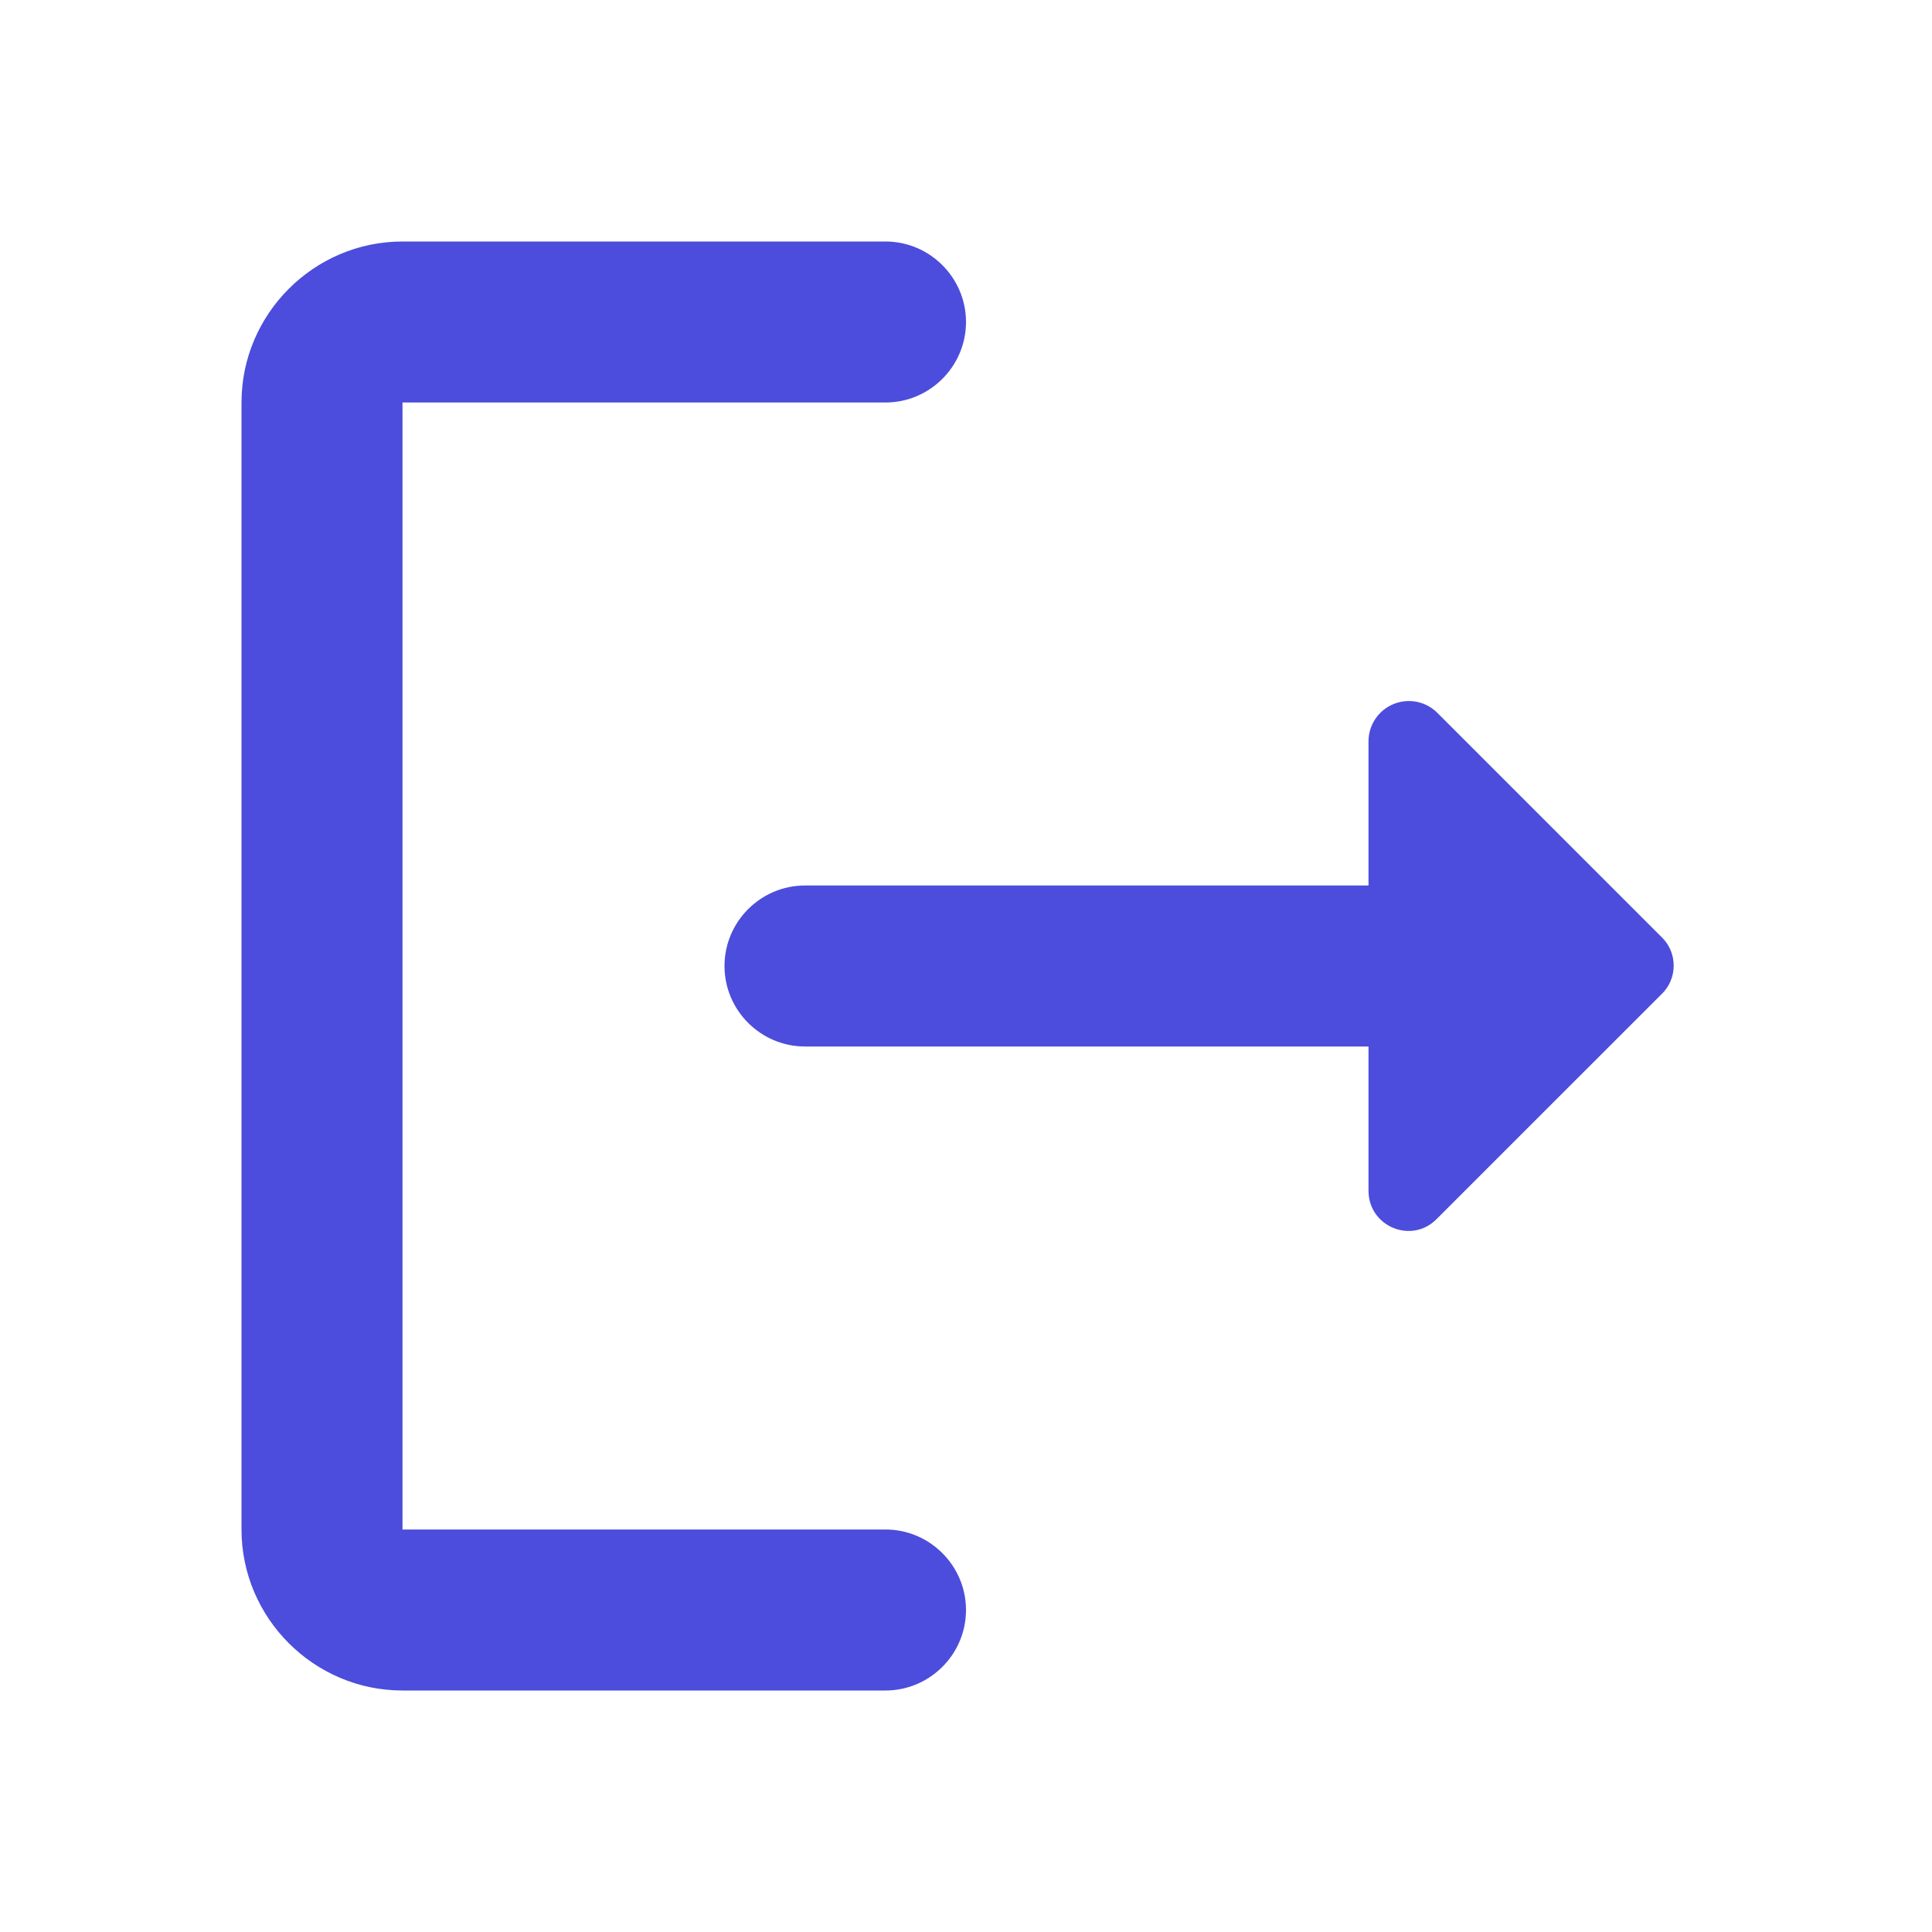 <svg width="30" height="30" viewBox="0 0 30 30" fill="none" xmlns="http://www.w3.org/2000/svg">
<path d="M6.25 6.25H13.75C14.438 6.25 15 5.688 15 5C15 4.312 14.438 3.75 13.75 3.75H6.25C4.875 3.75 3.75 4.875 3.75 6.25V23.75C3.75 25.125 4.875 26.25 6.25 26.25H13.75C14.438 26.25 15 25.688 15 25C15 24.312 14.438 23.75 13.75 23.75H6.25V6.25Z" fill="#4C4DDC"/>
<path d="M25.812 14.562L22.325 11.075C22.238 10.986 22.127 10.924 22.005 10.899C21.883 10.873 21.756 10.885 21.64 10.932C21.525 10.979 21.426 11.059 21.356 11.163C21.287 11.266 21.25 11.388 21.25 11.512V13.75H12.5C11.812 13.75 11.25 14.312 11.25 15C11.25 15.688 11.812 16.25 12.5 16.25H21.25V18.488C21.25 19.05 21.925 19.325 22.312 18.925L25.8 15.438C26.05 15.2 26.05 14.8 25.812 14.562Z" fill="#4C4DDC"/>
</svg>
